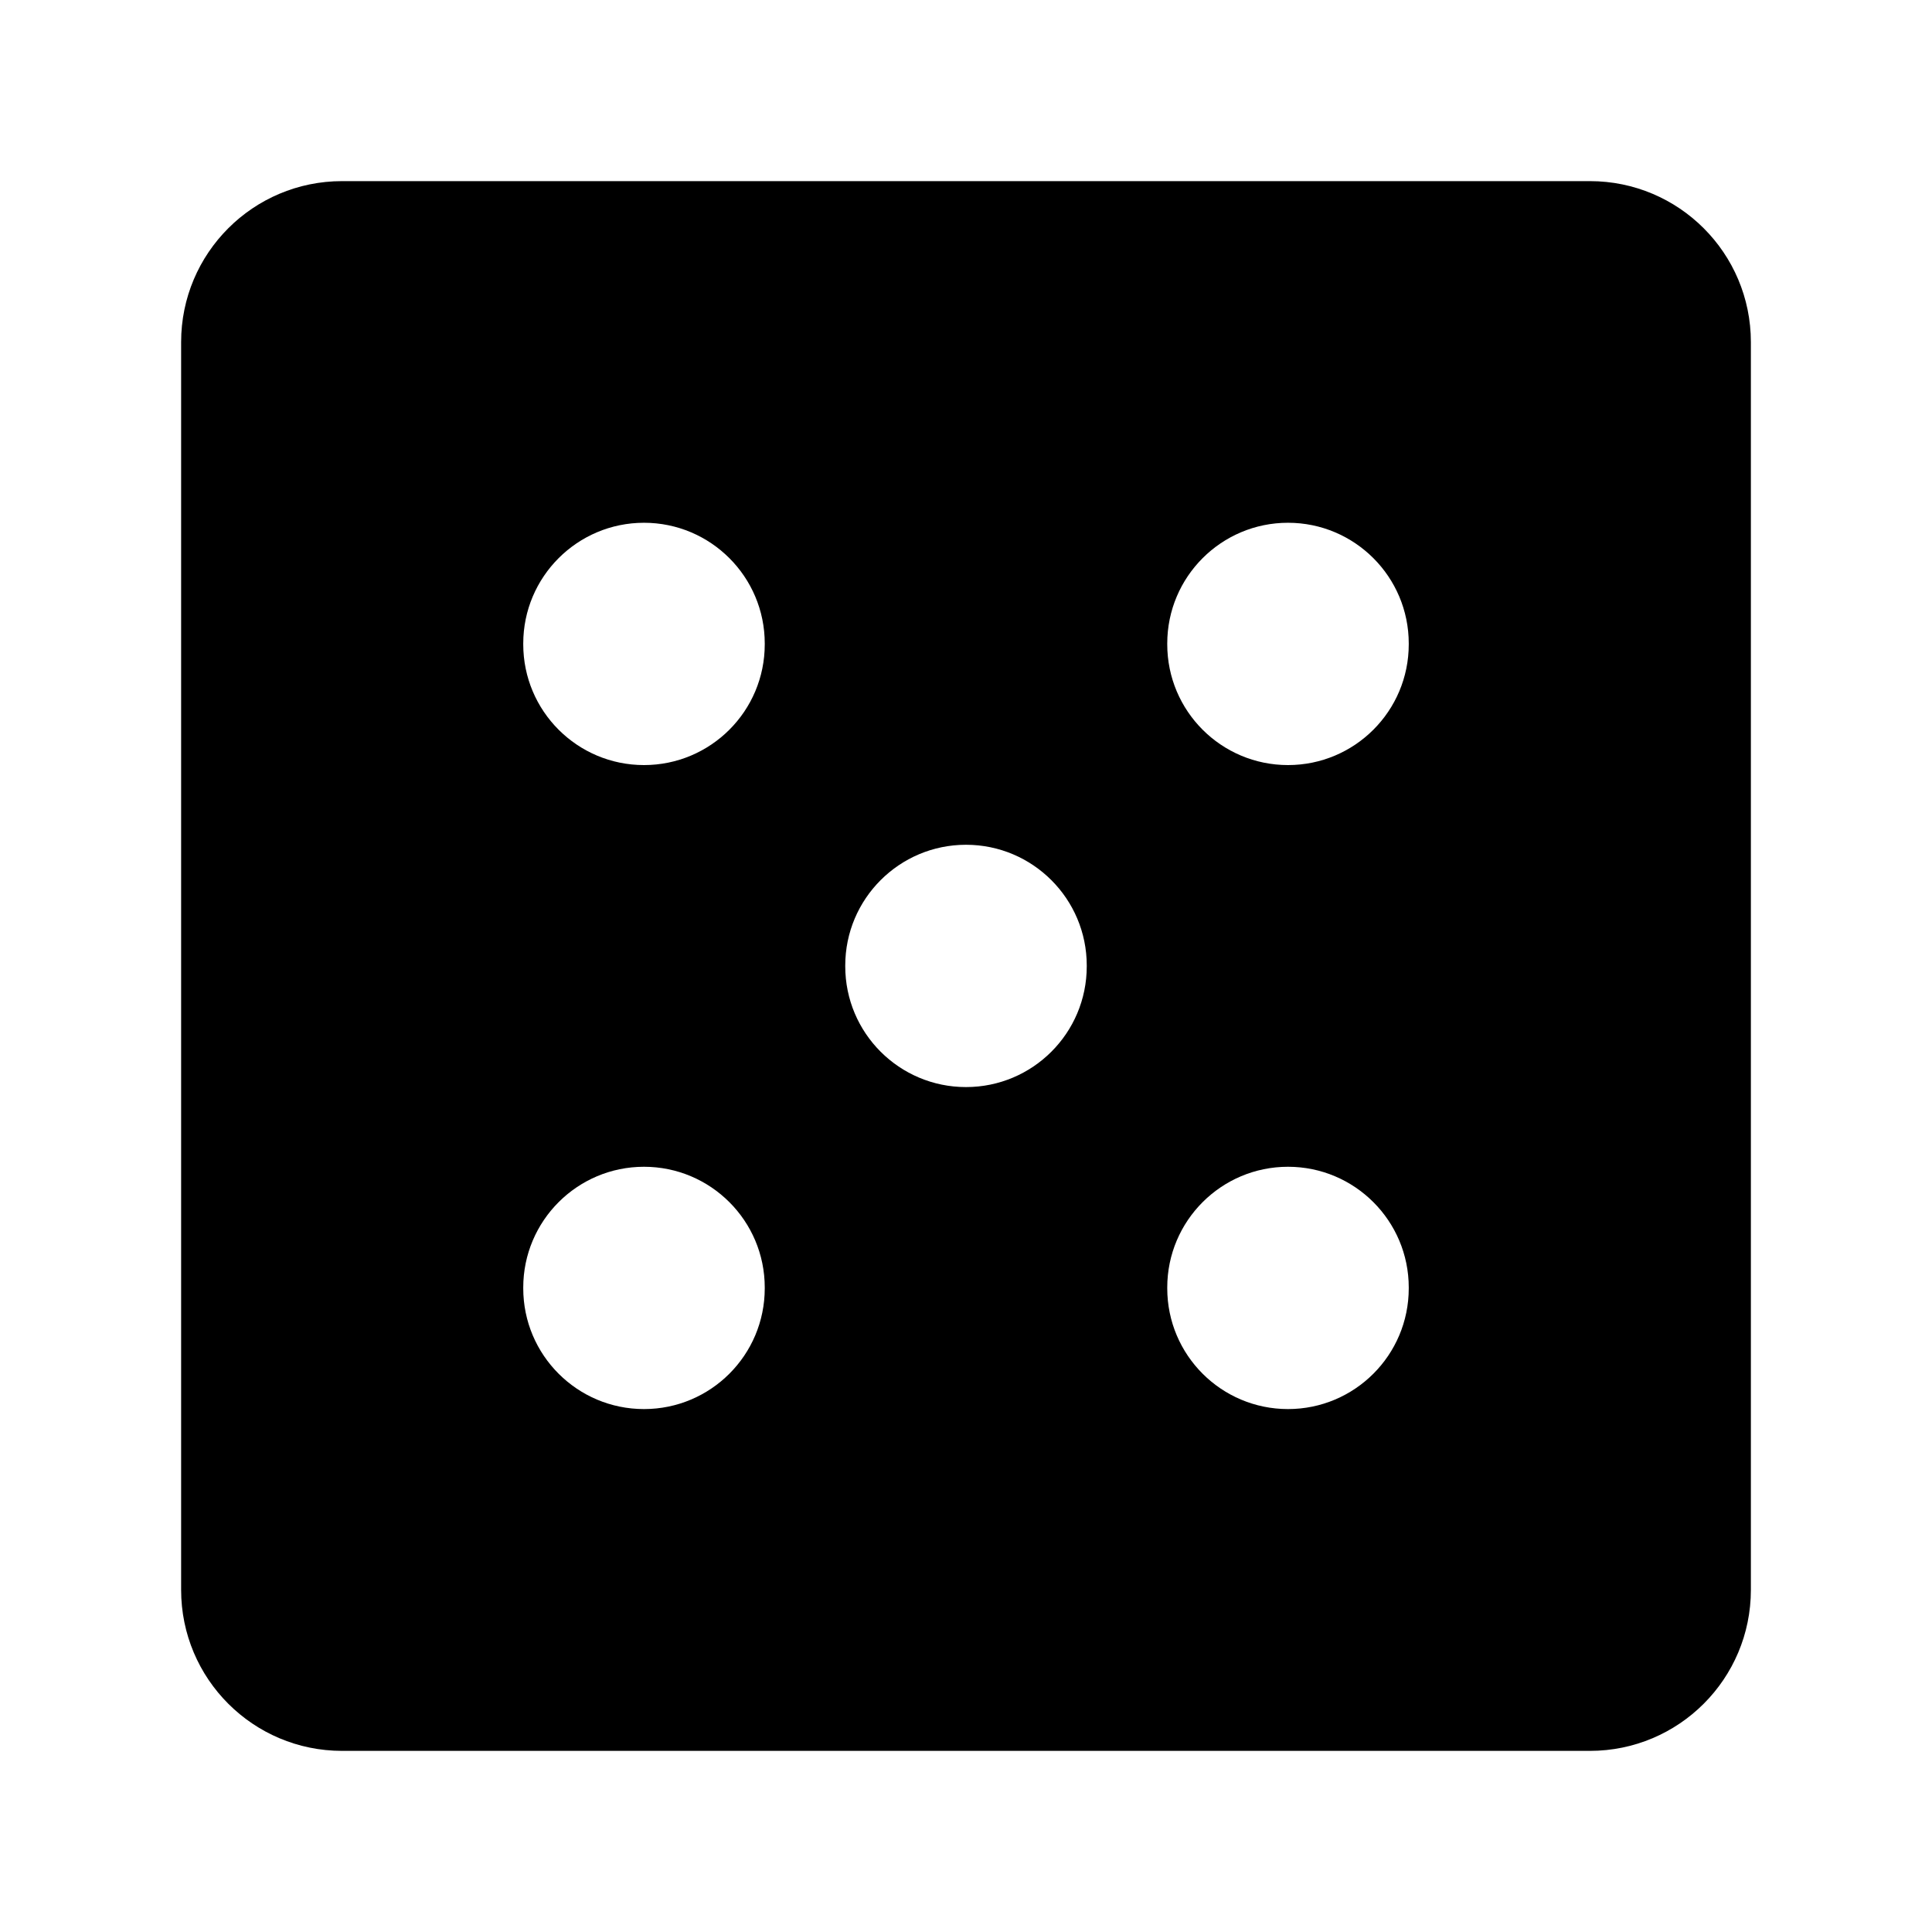 <svg width="24" height="24" viewBox="0 0 24 24" xmlns="http://www.w3.org/2000/svg">
    <path fill-rule="evenodd" clip-rule="evenodd" d="M19.75 2.25L4.25 2.25C3.145 2.25 2.25 3.145 2.25 4.25L2.25 19.75C2.25 20.855 3.145 21.75 4.25 21.75L19.75 21.75C20.855 21.75 21.75 20.855 21.75 19.75L21.75 4.25C21.75 3.145 20.855 2.25 19.75 2.25ZM13.5 11.994C13.5 11.166 12.828 10.494 12 10.494C11.172 10.494 10.5 11.166 10.5 11.994V12.004C10.5 12.833 11.172 13.504 12 13.504C12.828 13.504 13.5 12.833 13.5 12.004V11.994ZM16 6.494C16.828 6.494 17.5 7.166 17.5 7.994V8.004C17.5 8.833 16.828 9.504 16 9.504C15.172 9.504 14.5 8.833 14.5 8.004V7.994C14.5 7.166 15.172 6.494 16 6.494ZM9.5 15.994C9.5 15.166 8.828 14.494 8 14.494C7.172 14.494 6.5 15.166 6.5 15.994V16.004C6.5 16.833 7.172 17.504 8 17.504C8.828 17.504 9.5 16.833 9.5 16.004V15.994ZM8 6.494C8.828 6.494 9.5 7.166 9.5 7.994V8.004C9.5 8.833 8.828 9.504 8 9.504C7.172 9.504 6.5 8.833 6.5 8.004V7.994C6.5 7.166 7.172 6.494 8 6.494ZM17.5 15.994C17.5 15.166 16.828 14.494 16 14.494C15.172 14.494 14.5 15.166 14.5 15.994V16.004C14.5 16.833 15.172 17.504 16 17.504C16.828 17.504 17.5 16.833 17.5 16.004V15.994Z"/>
</svg>

